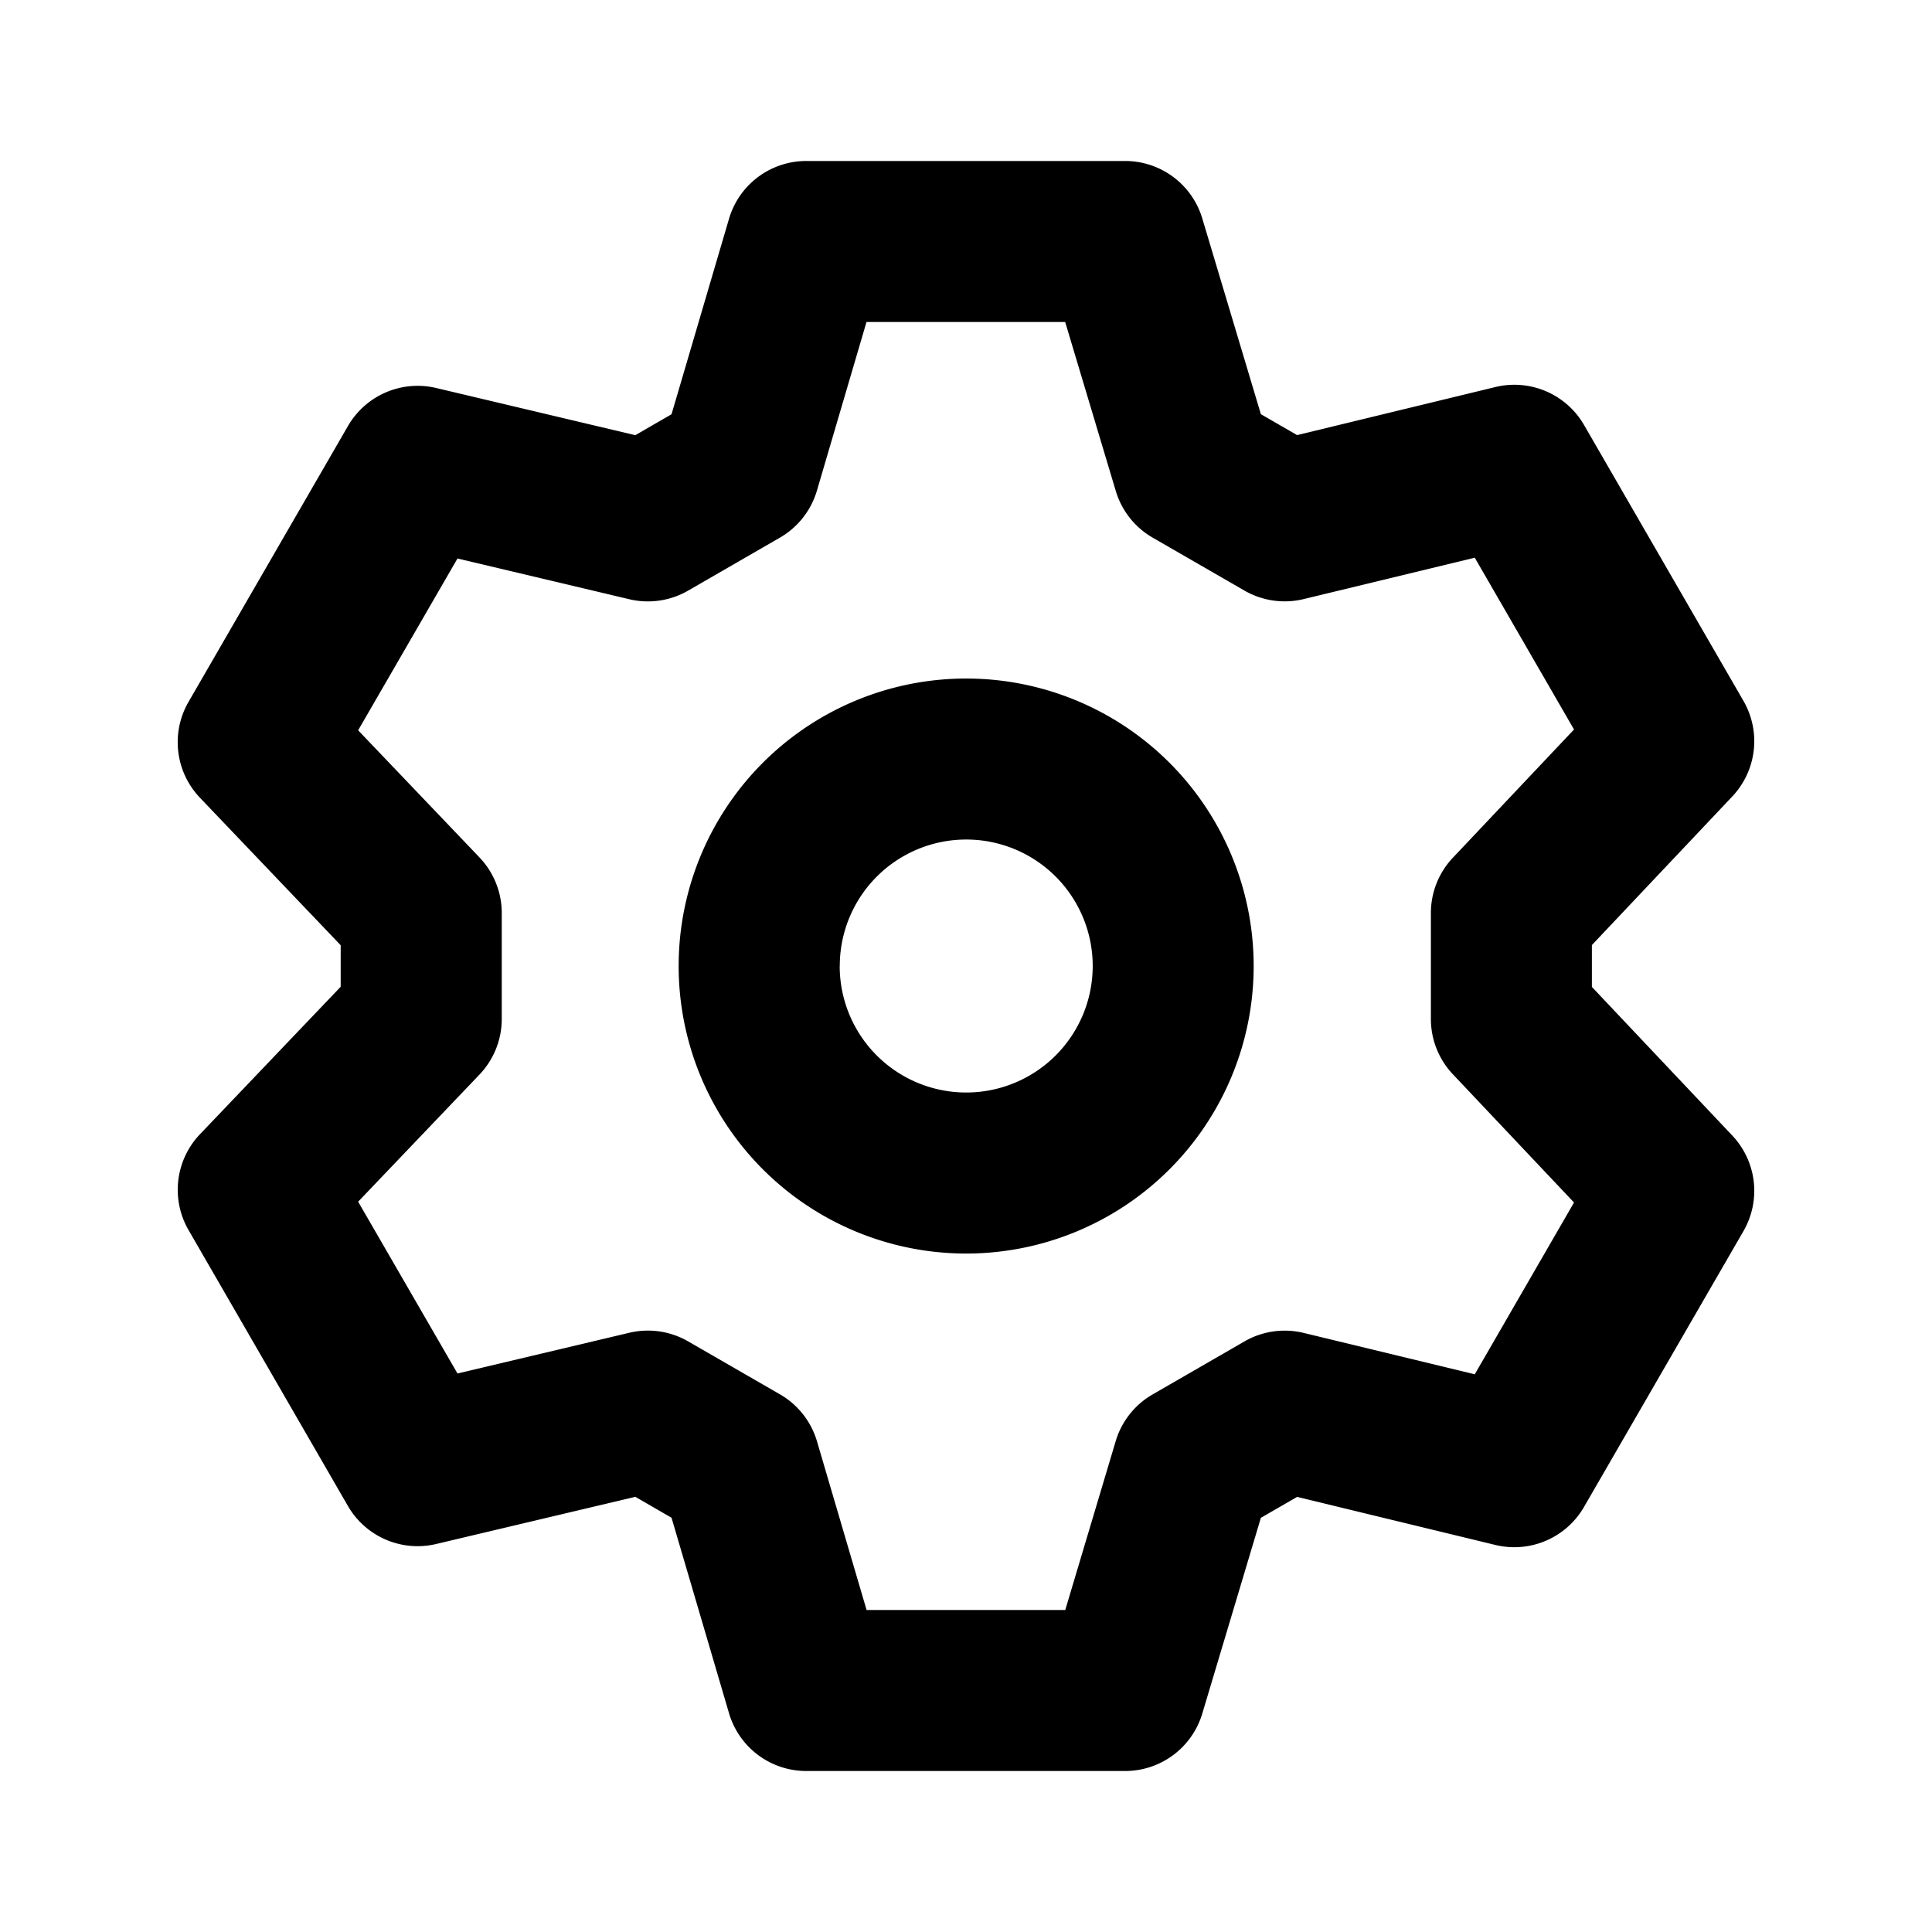 <svg xmlns="http://www.w3.org/2000/svg" viewBox="0 0 24 24" fill="currentColor">
  <path _ngcontent-ng-c1909134112="" fill-rule="evenodd" clip-rule="evenodd" style="color: inherit" d="M12.002 8.429a3.571 3.571 0 1 0 0 7.143 3.571 3.571 0 0 0 0-7.143ZM10.432 12a1.571 1.571 0 1 1 3.142 0 1.571 1.571 0 0 1-3.143 0Z" />
  <path _ngcontent-ng-c1909134112="" fill-rule="evenodd" clip-rule="evenodd" style="color: inherit" d="M10.016 2a1 1 0 0 0-.96.718l-.714 2.428-.45.26-2.473-.586a1 1 0 0 0-1.097.473l-1.98 3.426a1 1 0 0 0 .142 1.191l1.748 1.832v.516L2.484 14.09a1 1 0 0 0-.142 1.19l1.98 3.428a1 1 0 0 0 1.097.472l2.473-.586.45.26.714 2.428a1 1 0 0 0 .96.718h3.96a1 1 0 0 0 .959-.713l.728-2.432.45-.26 2.463.597a1 1 0 0 0 1.101-.472l1.981-3.427a1 1 0 0 0-.139-1.187l-1.744-1.846v-.52l1.744-1.846a1 1 0 0 0 .139-1.187l-1.98-3.427a1 1 0 0 0-1.102-.472l-2.463.597-.45-.26-.728-2.432A1 1 0 0 0 13.977 2h-3.961Zm.132 4.095L10.764 4h2.468l.629 2.1a1 1 0 0 0 .458.579l1.141.658a1 1 0 0 0 .735.105l2.125-.514 1.233 2.134-1.505 1.593a1 1 0 0 0-.273.687v1.316a1 1 0 0 0 .273.687l1.505 1.593-1.233 2.134-2.125-.514a1 1 0 0 0-.735.105l-1.14.658a1 1 0 0 0-.46.58L13.233 20h-2.468l-.616-2.095a1 1 0 0 0-.46-.584l-1.141-.658a1 1 0 0 0-.73-.107l-2.135.506-1.234-2.134 1.508-1.58a1 1 0 0 0 .276-.69v-1.316a1 1 0 0 0-.276-.69l-1.508-1.58 1.234-2.134 2.135.506a1 1 0 0 0 .73-.107l1.14-.658a1 1 0 0 0 .46-.584Z" />
</svg>